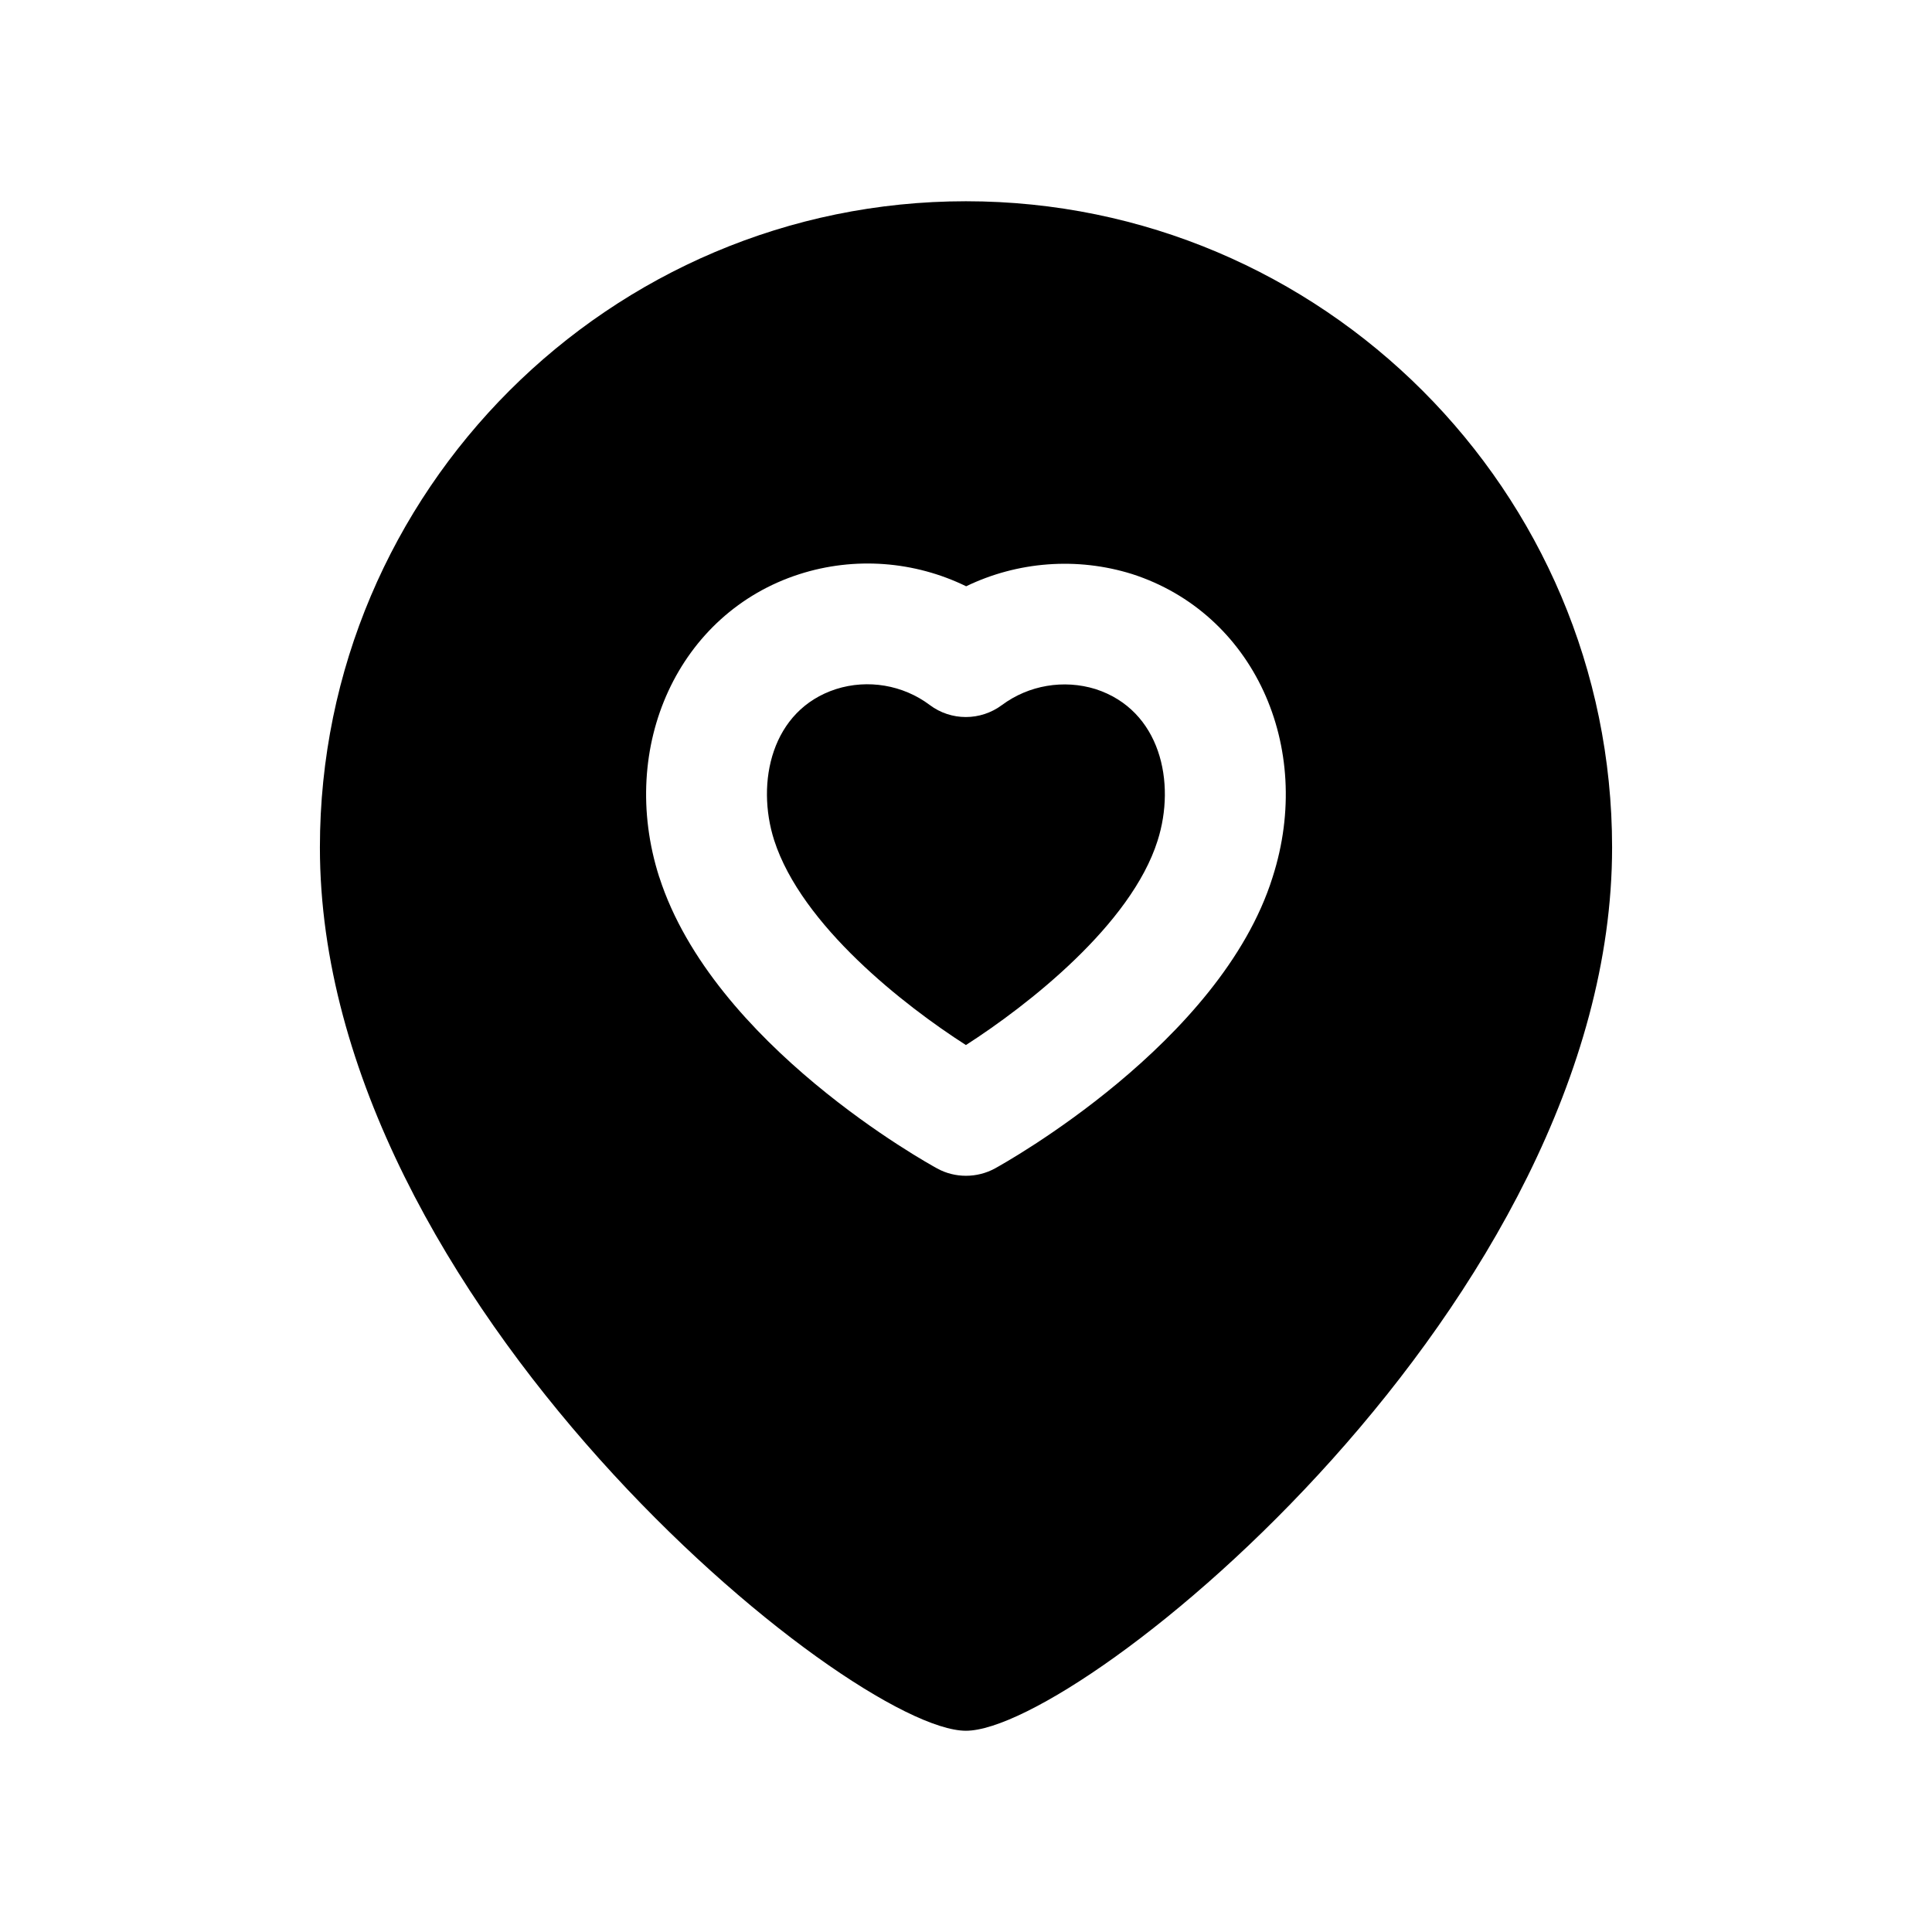 <svg width="24" height="24" viewBox="0 0 24 24" fill="none" xmlns="http://www.w3.org/2000/svg">
<path fill-rule="evenodd" clip-rule="evenodd" d="M13.609 8.56C13.214 8.438 12.78 8.511 12.447 8.758C12.18 8.957 11.815 8.957 11.55 8.758C11.217 8.508 10.78 8.435 10.386 8.56C9.581 8.82 9.388 9.722 9.617 10.438C9.958 11.496 11.234 12.492 11.999 12.982C12.768 12.488 14.051 11.486 14.38 10.443C14.61 9.723 14.418 8.822 13.609 8.56Z" fill="black"/>
<path fill-rule="evenodd" clip-rule="evenodd" d="M15.809 10.896C15.164 12.957 12.475 14.451 12.361 14.514C12.248 14.576 12.123 14.606 11.999 14.606C11.877 14.606 11.752 14.576 11.642 14.515C11.528 14.453 8.86 12.979 8.19 10.896C8.19 10.896 8.19 10.896 8.189 10.895C7.669 9.267 8.433 7.614 9.929 7.133C10.617 6.912 11.361 6.97 12.002 7.283C12.639 6.975 13.379 6.917 14.063 7.131C15.566 7.615 16.331 9.268 15.809 10.896ZM11.999 2.5C7.575 2.5 3.974 6.101 3.974 10.527C3.974 16.163 10.566 21.5 11.999 21.5C13.434 21.5 20.026 16.163 20.026 10.527C20.026 6.101 16.425 2.5 11.999 2.5Z" fill="black"/>
</svg>